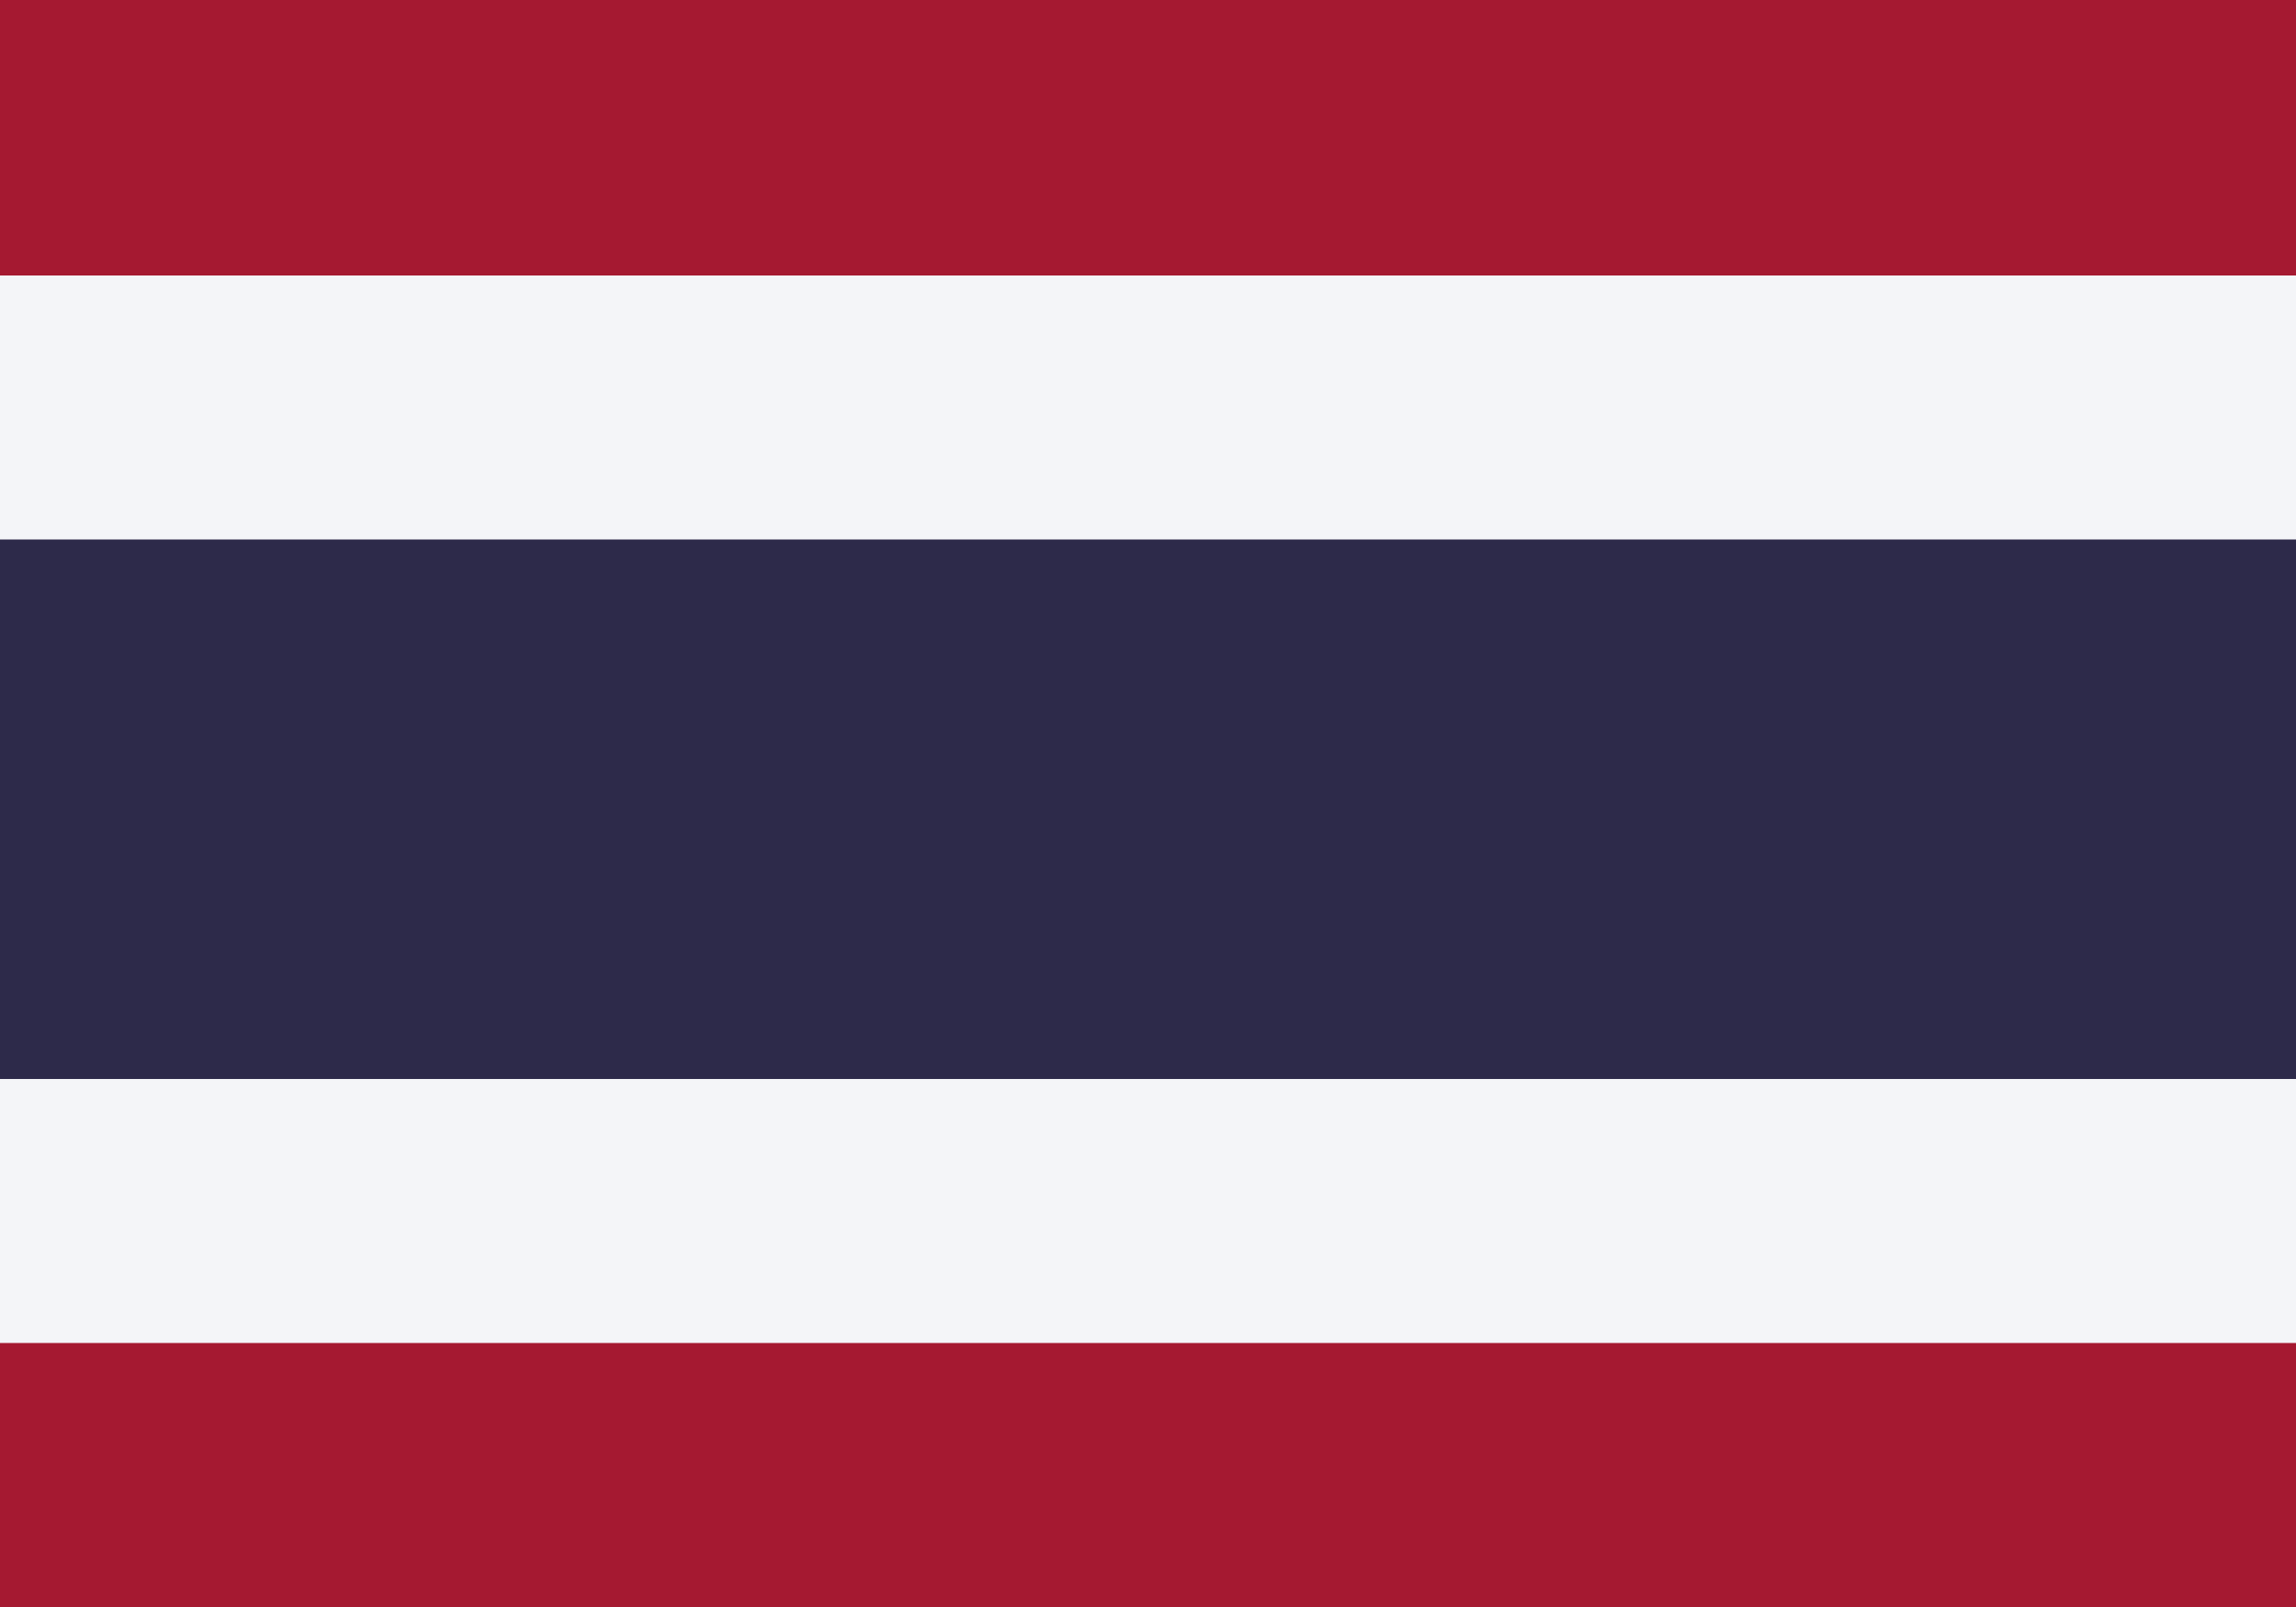 <svg xmlns='http://www.w3.org/2000/svg' width='20' height='14'><path fill='#f4f5f8' d='M0 0h20v14H0z'/><path d='M0 4.7h20v4.7H0zm0 0' fill-rule='evenodd' fill='#2d2a4a'/><path d='M0 0h20v2.4H0zm0 11.7h20V14H0zm0 0' fill-rule='evenodd' fill='#a51931'/></svg>